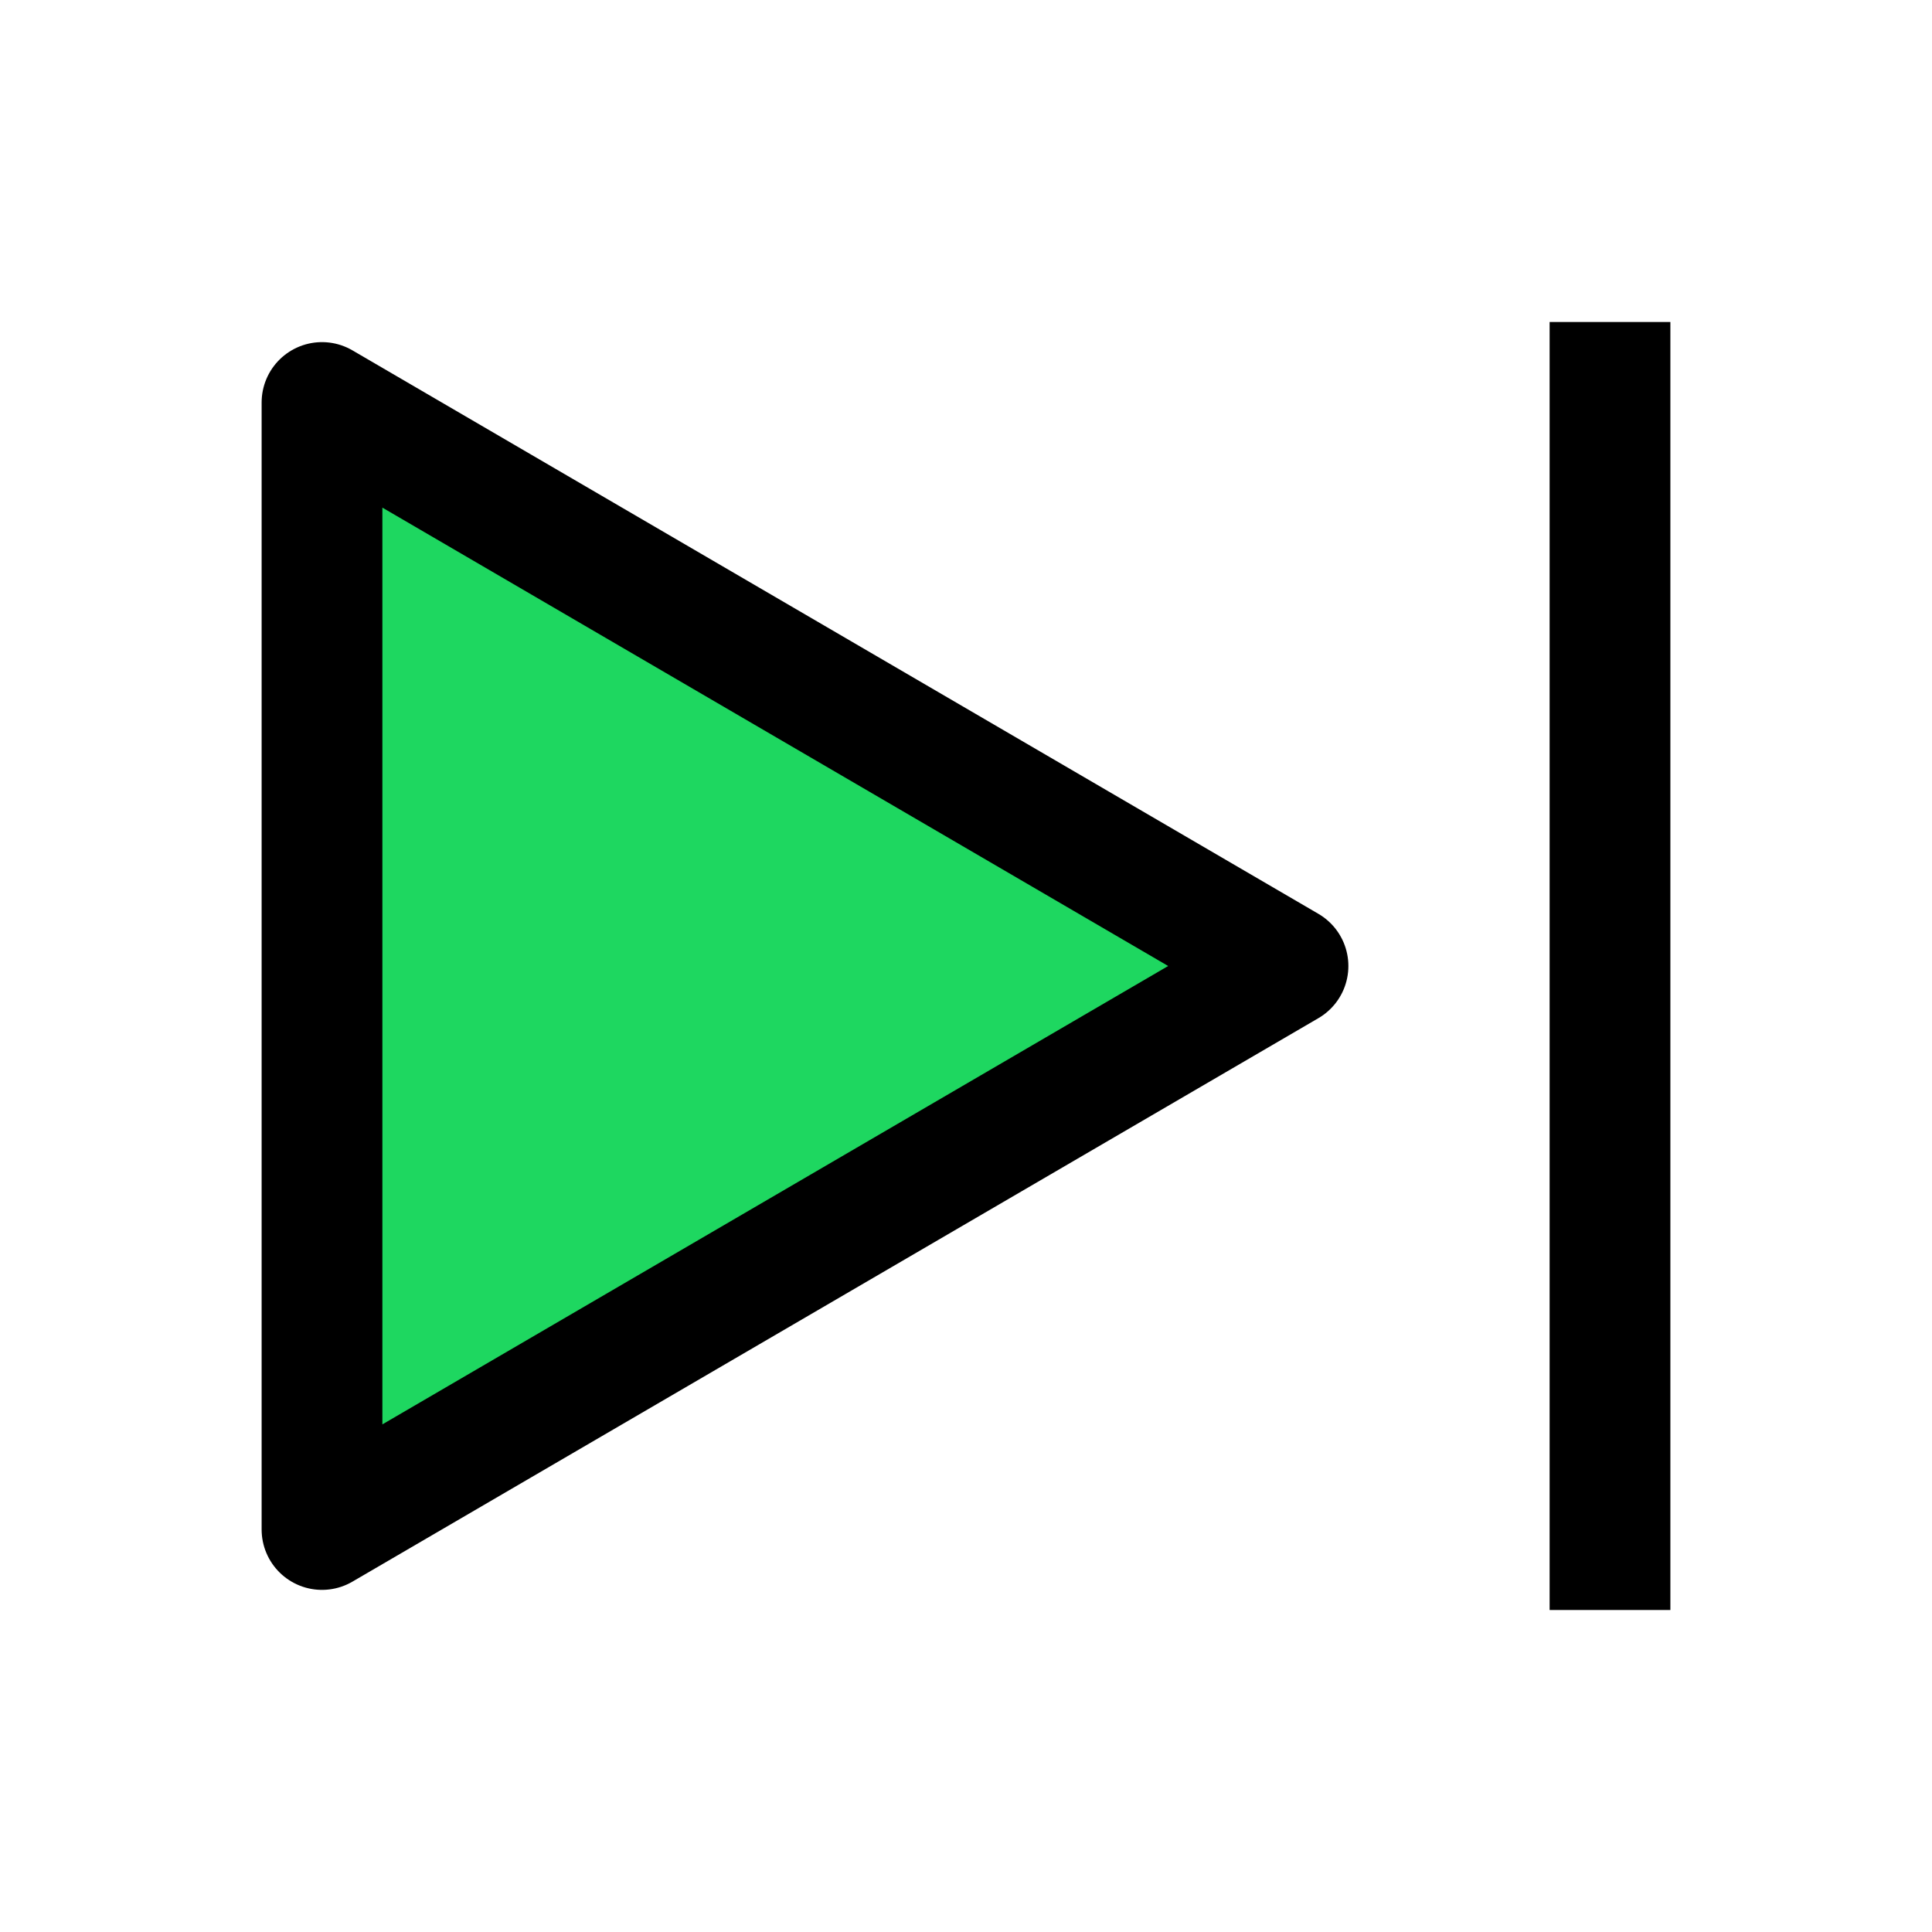 <svg xmlns="http://www.w3.org/2000/svg" width="24" height="24" viewBox="0 0 24 24" fill="none">
  <path d="M4 19V5L16 12L4 19Z" stroke="#000000" stroke-width="1.5" stroke-linejoin="round" fill="#1ed760"/>
  <path d="M20 4V20" stroke="#000000" stroke-width="1.5" fill="#1ed760"/>
</svg>
